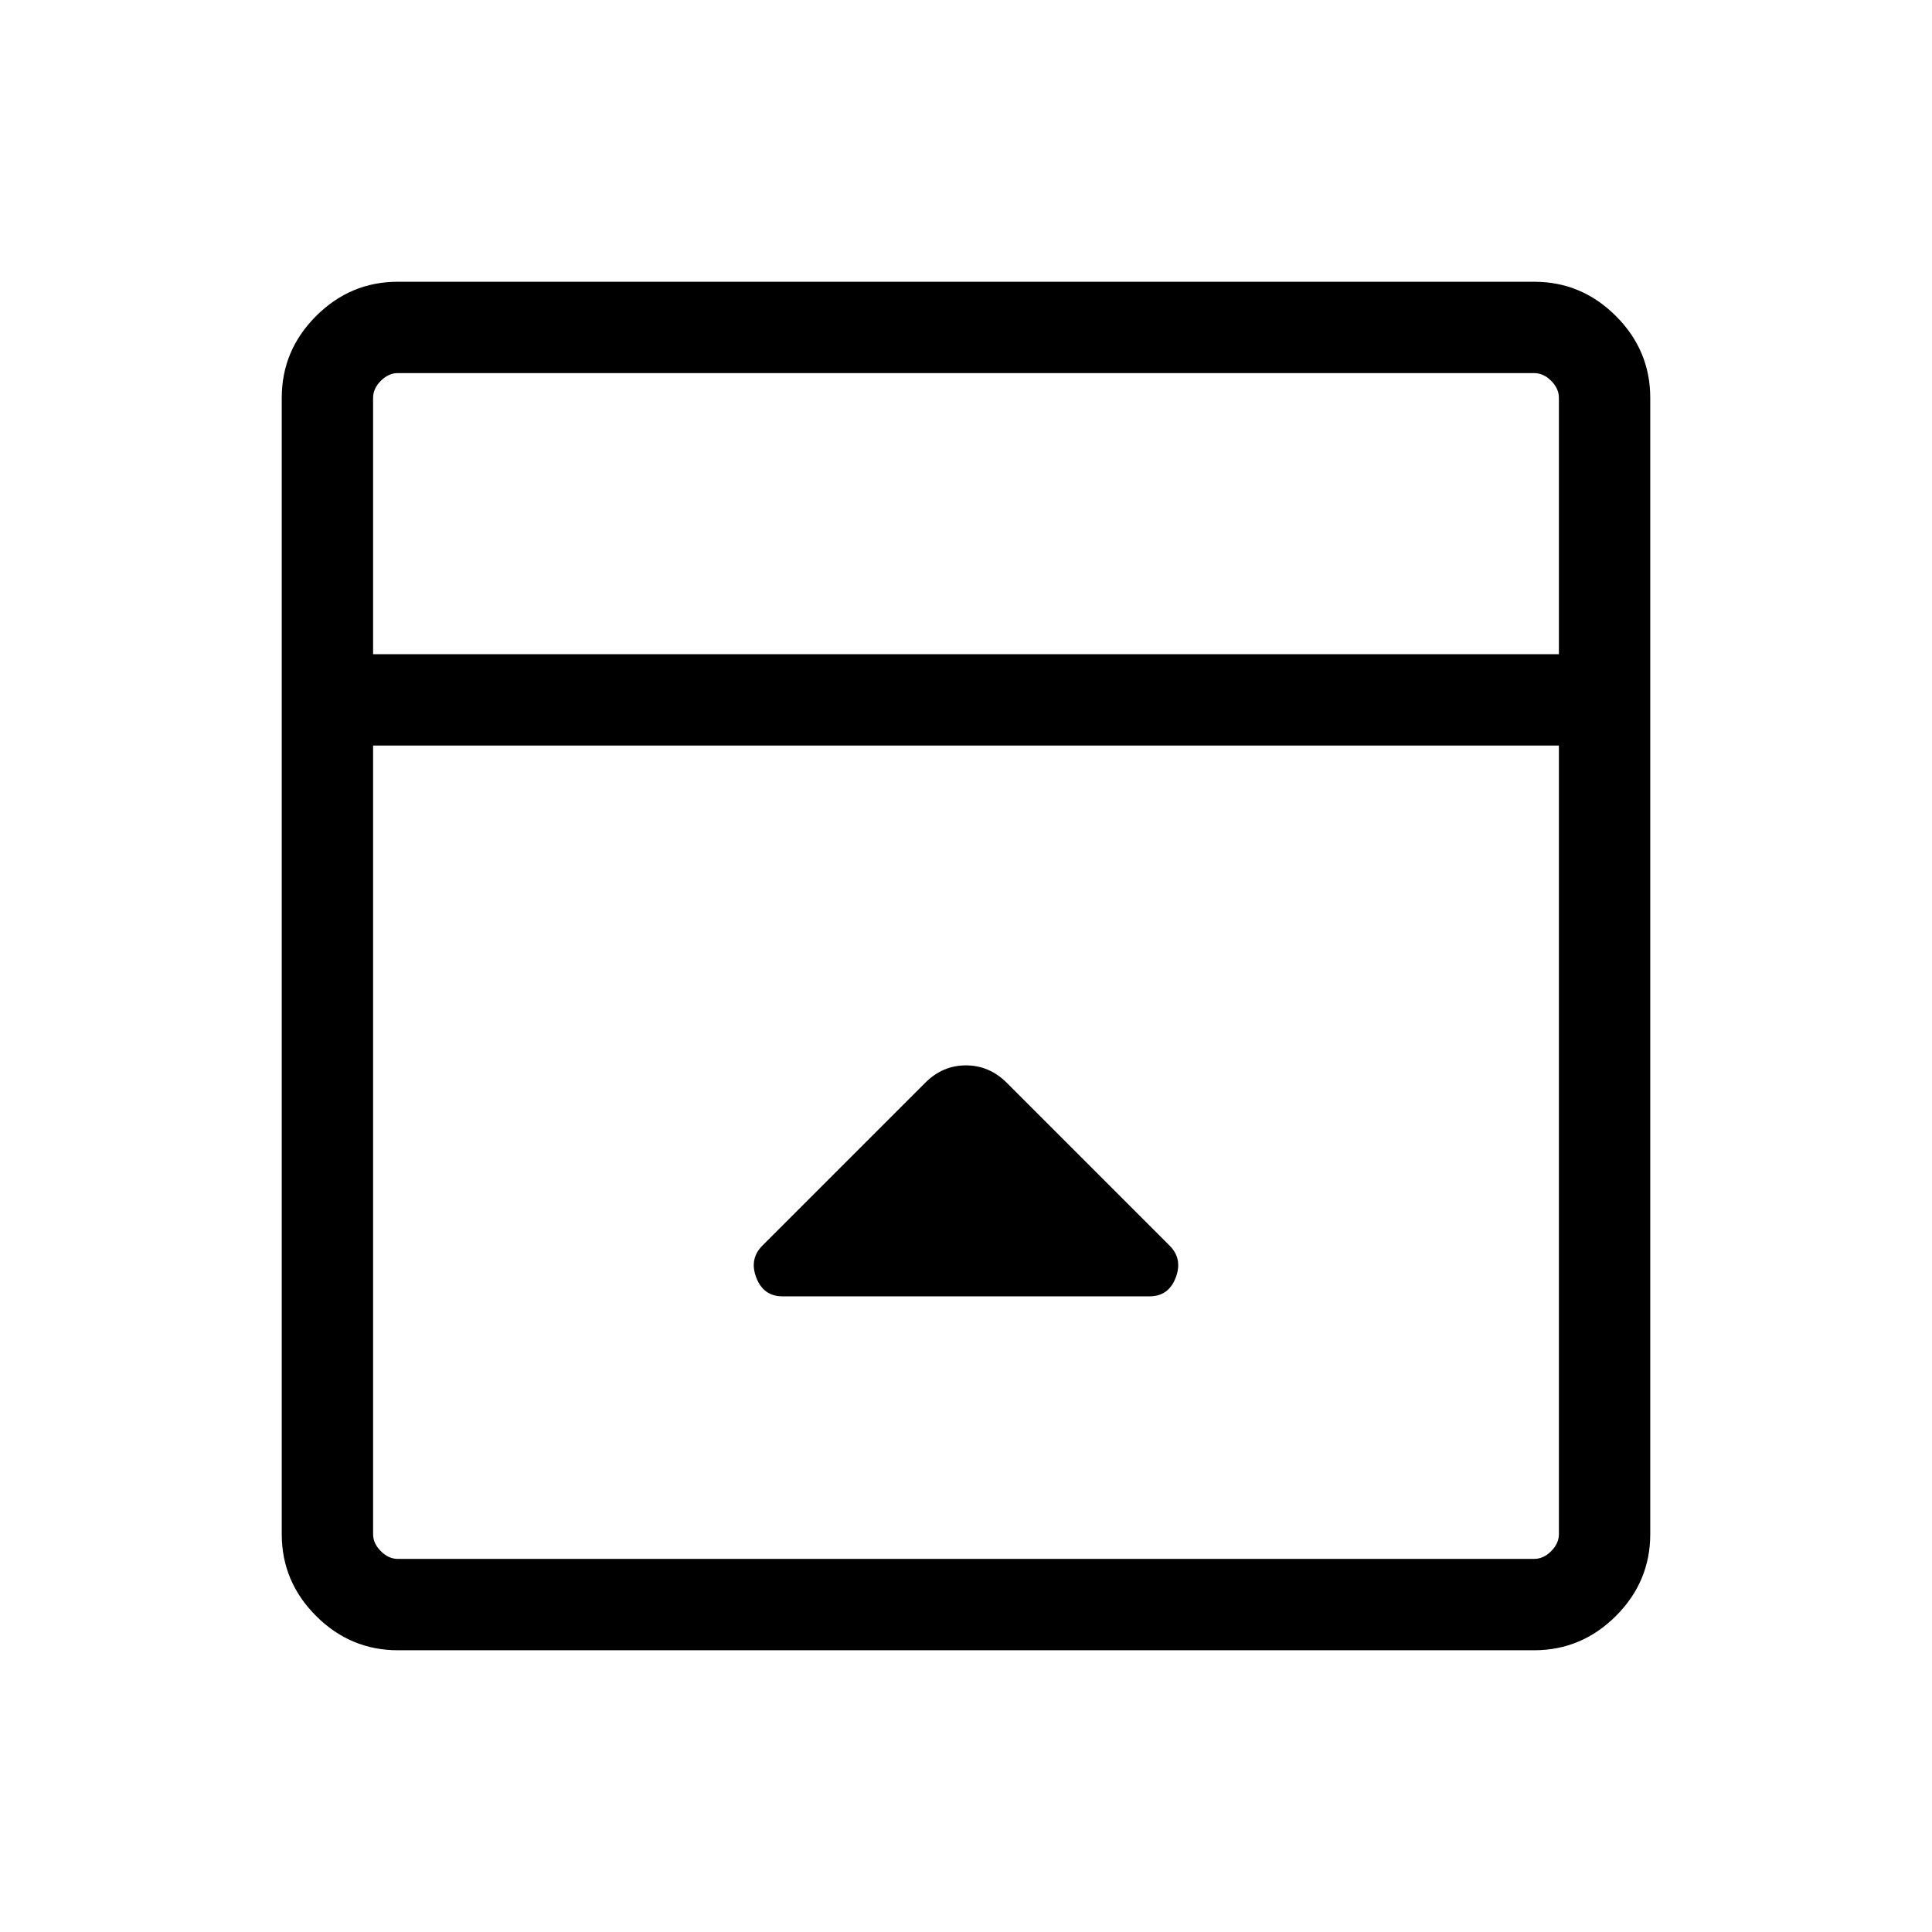 <svg xmlns="http://www.w3.org/2000/svg" width="48" height="48" viewBox="0 -960 960 960"><path d="m459.77-422-80.92 80.92q-6.62 6.62-3.06 15.92 3.56 9.31 13.06 9.31h182.3q9.5 0 13.06-9.31 3.56-9.3-3.06-15.92L500.23-422q-8.68-8.62-20.26-8.62-11.59 0-20.2 8.62ZM197.69-140q-23.59 0-40.64-17.05T140-197.69v-564.62q0-23.59 17.05-40.64T197.69-820h564.62q23.59 0 40.64 17.05T820-762.31v564.62q0 23.59-17.05 40.64T762.31-140H197.69Zm576.92-494.92v-127.39q0-4.61-3.84-8.46-3.85-3.84-8.46-3.84H197.69q-4.61 0-8.46 3.84-3.84 3.85-3.84 8.46v127.39h589.22Zm-589.22 45.38v391.85q0 4.61 3.84 8.46 3.85 3.84 8.46 3.84h564.62q4.61 0 8.46-3.84 3.84-3.85 3.84-8.46v-391.85H185.39Zm0-45.38v-139.69 139.69Z"/></svg>